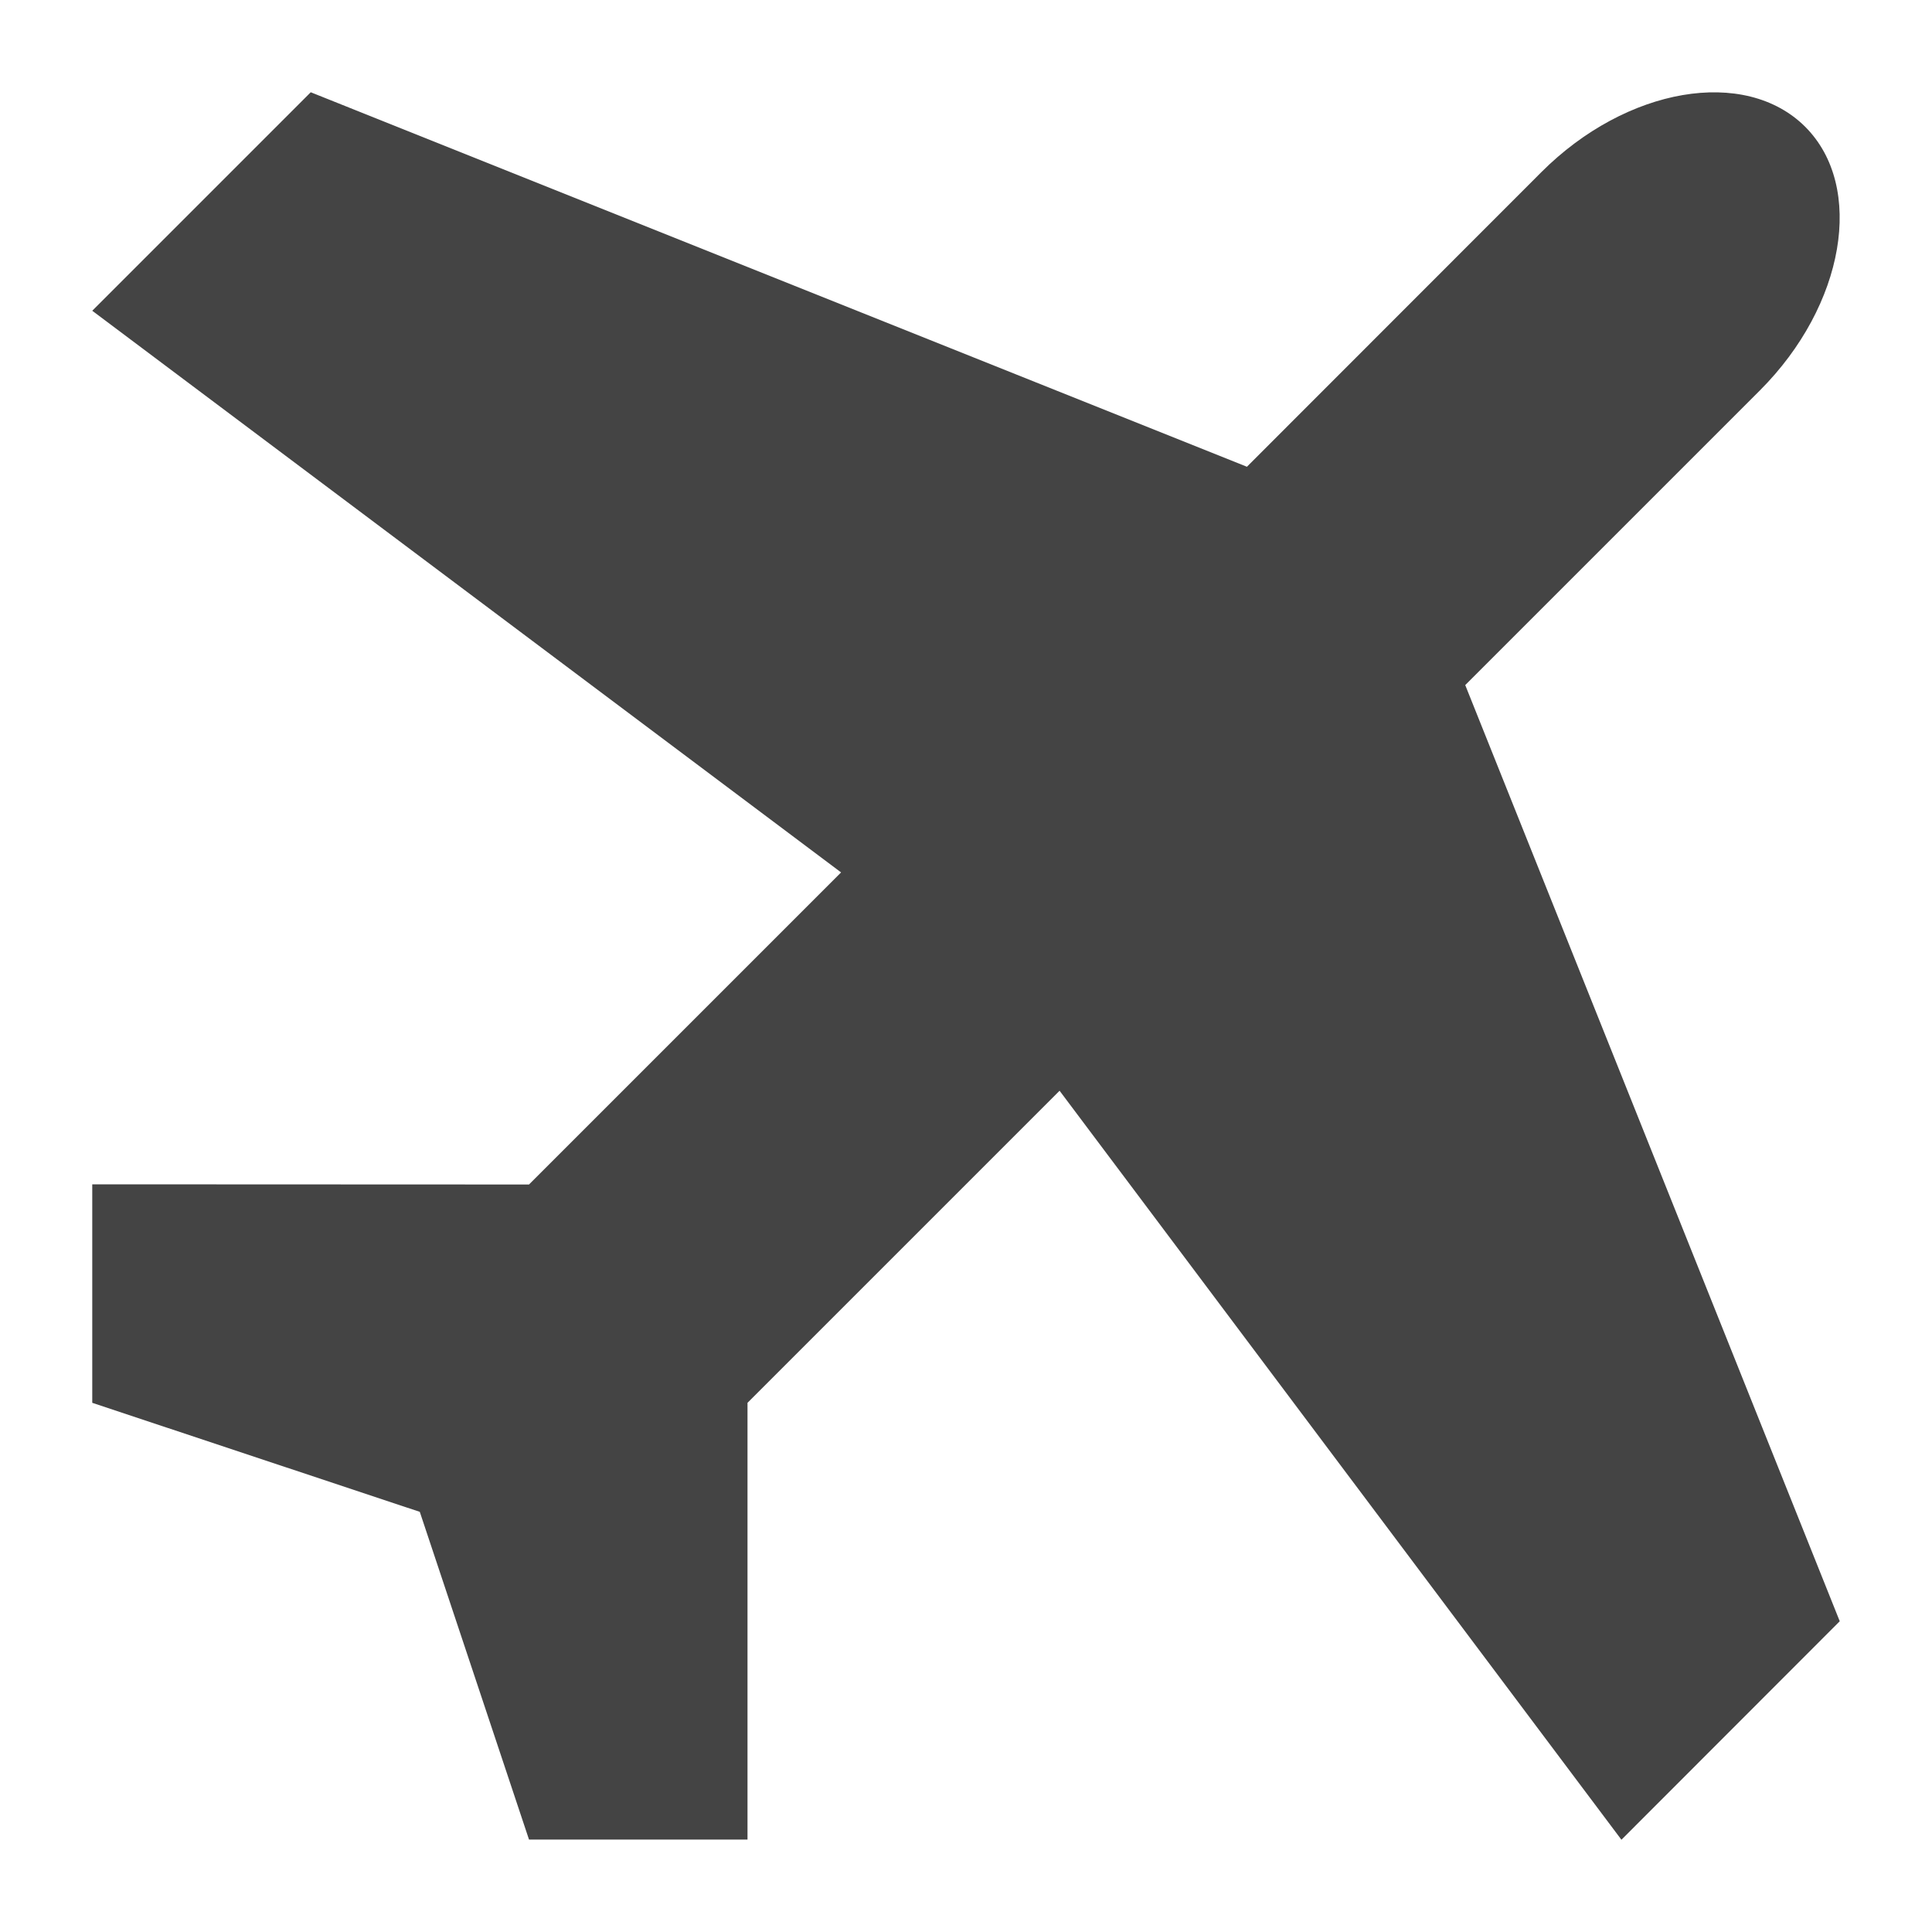 <?xml version="1.0" encoding="utf-8"?>
<!-- Generated by IcoMoon.io -->
<!DOCTYPE svg PUBLIC "-//W3C//DTD SVG 1.1//EN" "http://www.w3.org/Graphics/SVG/1.1/DTD/svg11.dtd">
<svg version="1.1" xmlns="http://www.w3.org/2000/svg" xmlns:xlink="http://www.w3.org/1999/xlink" width="32" height="32" viewBox="0 0 32 32">
<path fill="rgb(68, 68, 68)" d="M8.762 19.619l5.169-5.169-12.403-9.303 3.619-3.619 15.506 6.203 4.878-4.881c1.406-1.406 3.372-1.744 4.369-0.75 0.994 0.994 0.656 2.959-0.75 4.366l-4.881 4.881 6.203 15.506-3.616 3.619-9.306-12.406-5.169 5.169v7.234h-3.619l-1.809-5.428-5.425-1.806v-3.619l7.234 0.003z"></path>
</svg>


